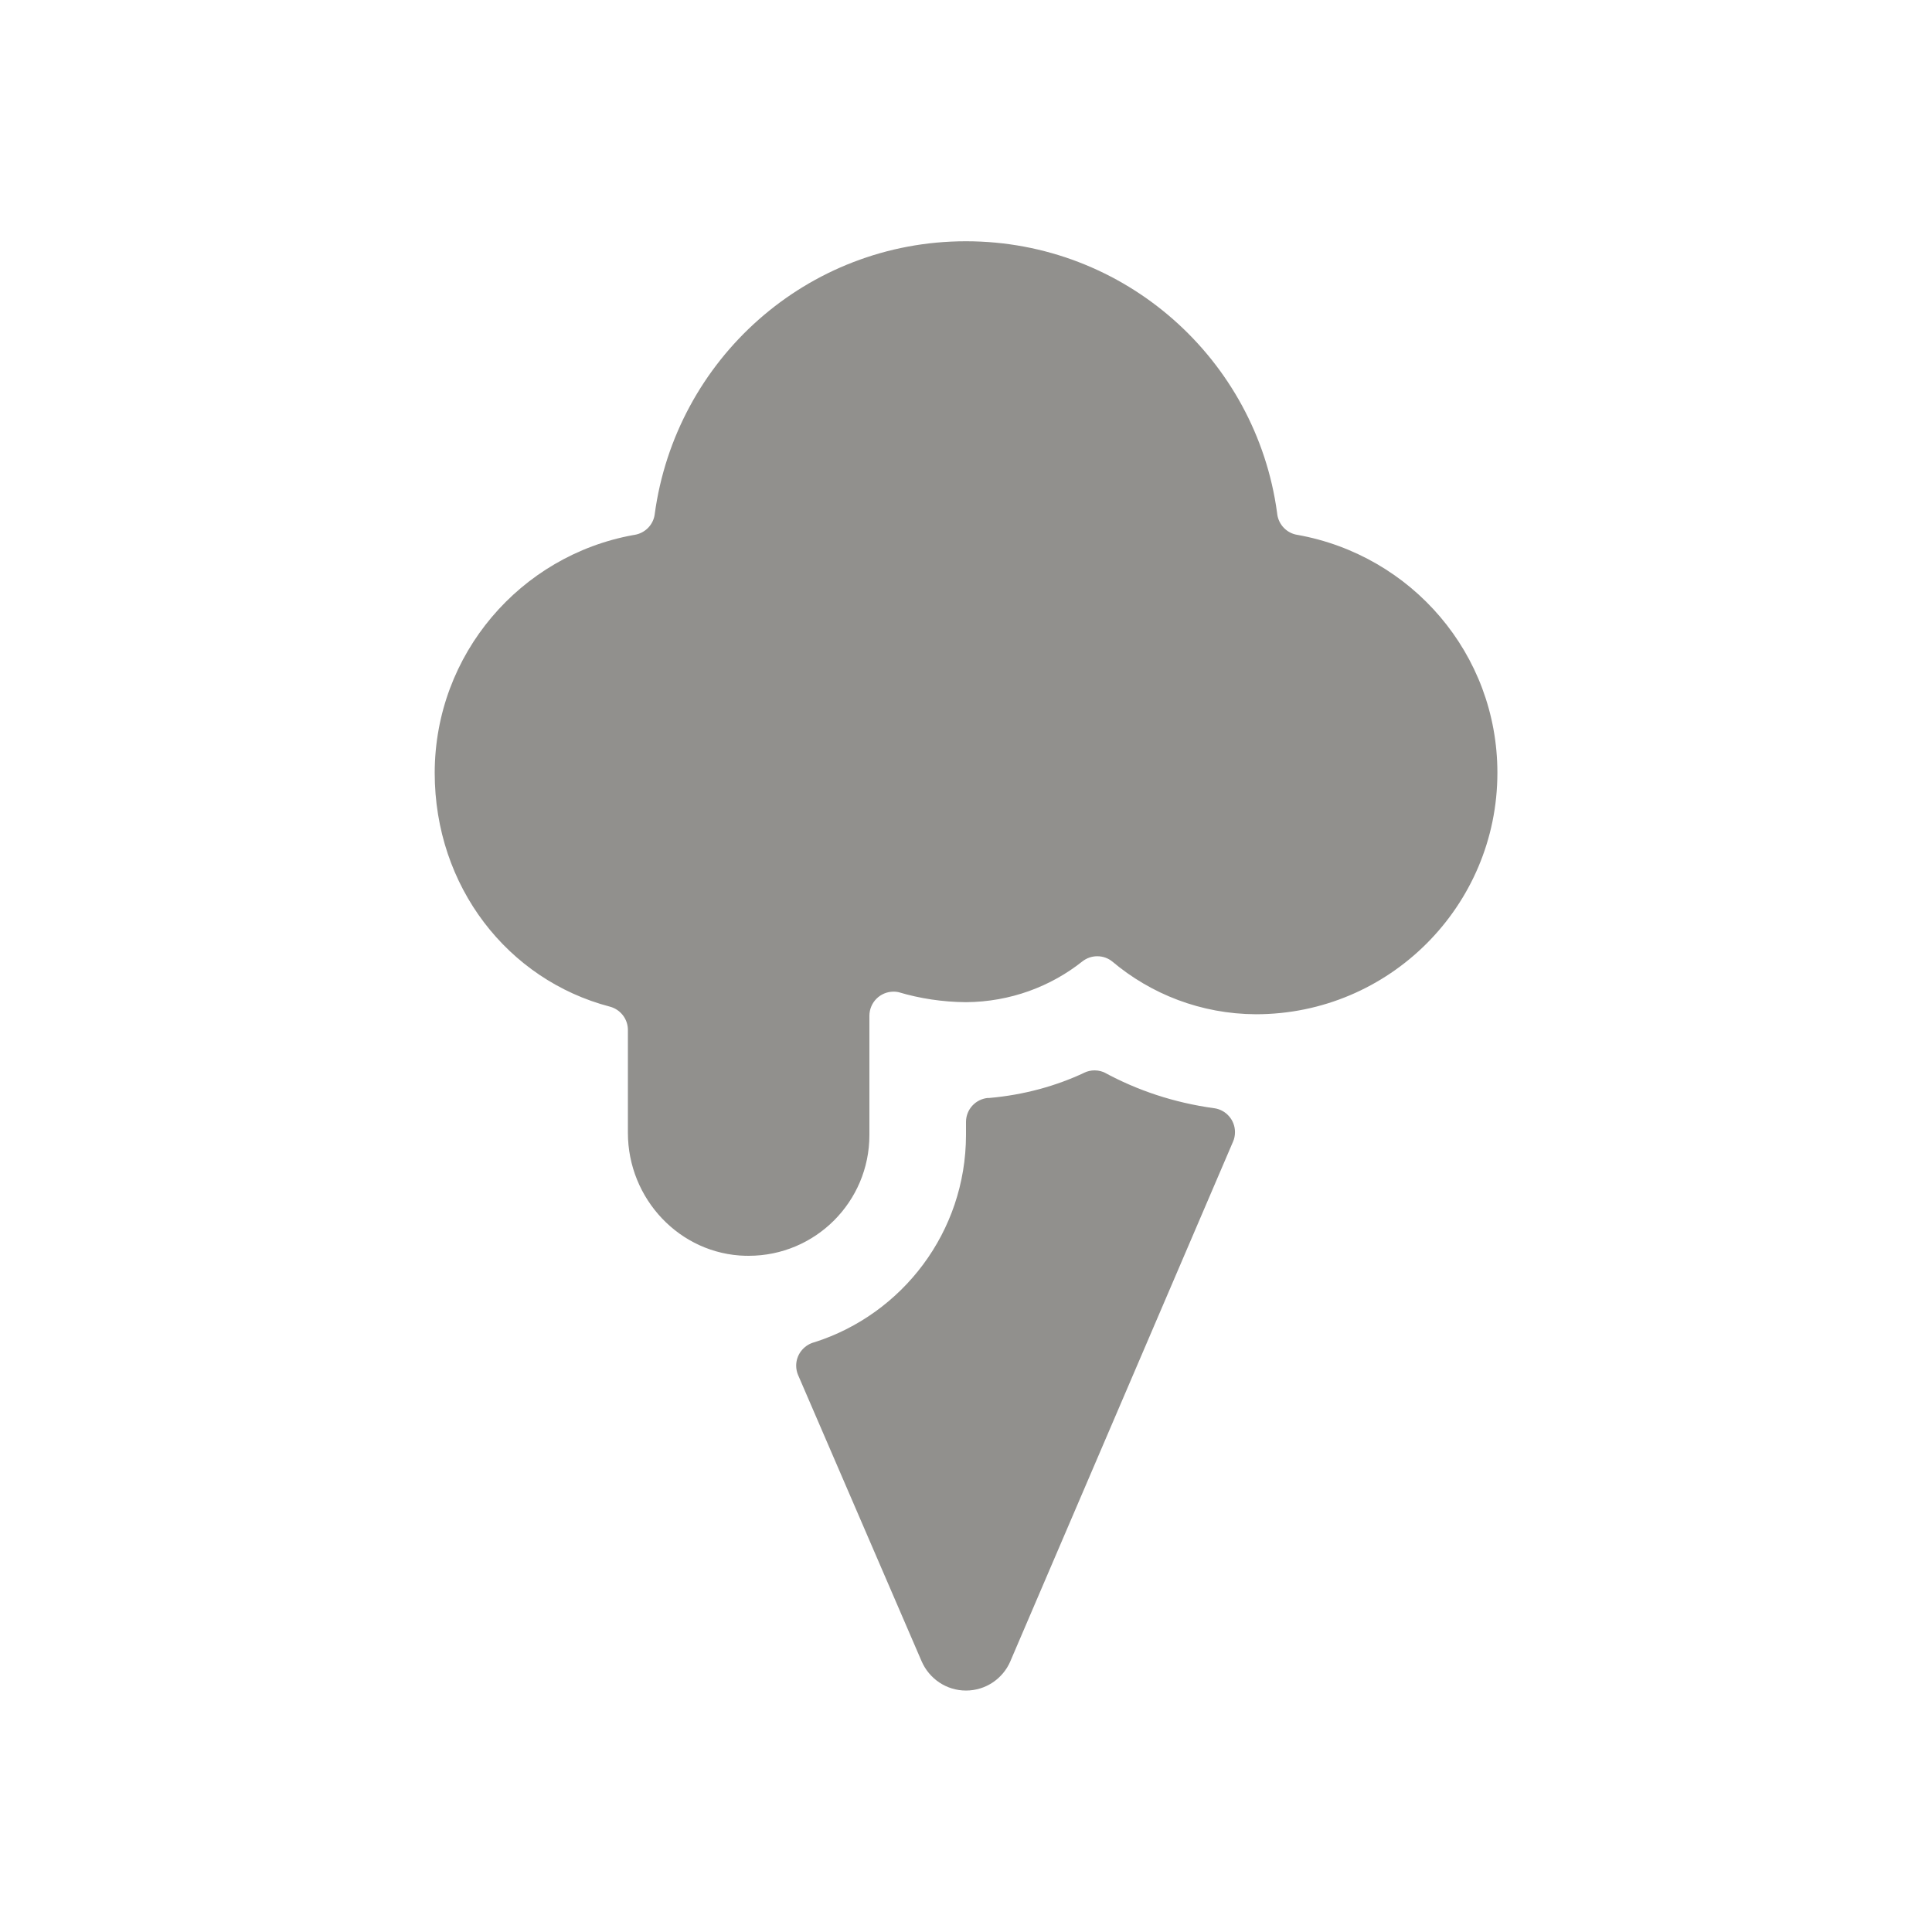 <!-- Generated by IcoMoon.io -->
<svg version="1.1" xmlns="http://www.w3.org/2000/svg" width="40" height="40" viewBox="0 0 40 40">
<title>io-ice-cream</title>
<path fill="#91908d" d="M15.438 26c-1.365-0.032-2.438-1.181-2.438-2.546v-2.129c-0-0.232-0.158-0.426-0.371-0.483l-0.004-0.001c-2.109-0.553-3.625-2.482-3.625-4.841 0.004-2.457 1.776-4.499 4.111-4.922l0.031-0.005c0.216-0.037 0.384-0.209 0.413-0.424l0-0.003c0.434-3.206 3.154-5.651 6.444-5.651s6.010 2.445 6.441 5.618l0.004 0.034c0.030 0.218 0.197 0.39 0.411 0.426l0.003 0c2.369 0.423 4.144 2.467 4.144 4.926 0 2.761-2.239 5-5 5-0.001 0-0.002 0-0.003 0h0c-1.133-0.006-2.169-0.416-2.973-1.094l0.007 0.006c-0.085-0.071-0.195-0.113-0.315-0.113-0.115 0-0.221 0.039-0.306 0.105l0.001-0.001c-0.657 0.523-1.498 0.841-2.413 0.847h-0.001c-0.487-0.004-0.955-0.076-1.398-0.208l0.036 0.009c-0.041-0.012-0.089-0.019-0.137-0.019-0.276 0-0.5 0.224-0.5 0.5v0 2.468c0 0 0 0.001 0 0.001 0 1.381-1.119 2.5-2.5 2.5-0.022 0-0.044-0-0.066-0.001l0.003 0z"></path>
<path fill="#91908d" d="M20.462 22.731c-0.258 0.020-0.46 0.233-0.462 0.494v0.275c-0.003 2.009-1.319 3.709-3.136 4.289l-0.032 0.009c-0.203 0.067-0.348 0.255-0.348 0.476 0 0.071 0.015 0.139 0.042 0.201l-0.001-0.003 2.557 5.925c0.157 0.358 0.509 0.604 0.918 0.604v0c0.41-0 0.761-0.247 0.916-0.6l0.002-0.006 4.611-10.759c0.026-0.058 0.040-0.126 0.040-0.197 0-0.251-0.185-0.458-0.425-0.494l-0.003-0c-0.838-0.115-1.594-0.37-2.279-0.742l0.035 0.017c-0.068-0.037-0.149-0.059-0.235-0.059-0.076 0-0.149 0.017-0.213 0.048l0.003-0.001c-0.581 0.275-1.257 0.462-1.968 0.524l-0.022 0.002z"></path>
</svg>
